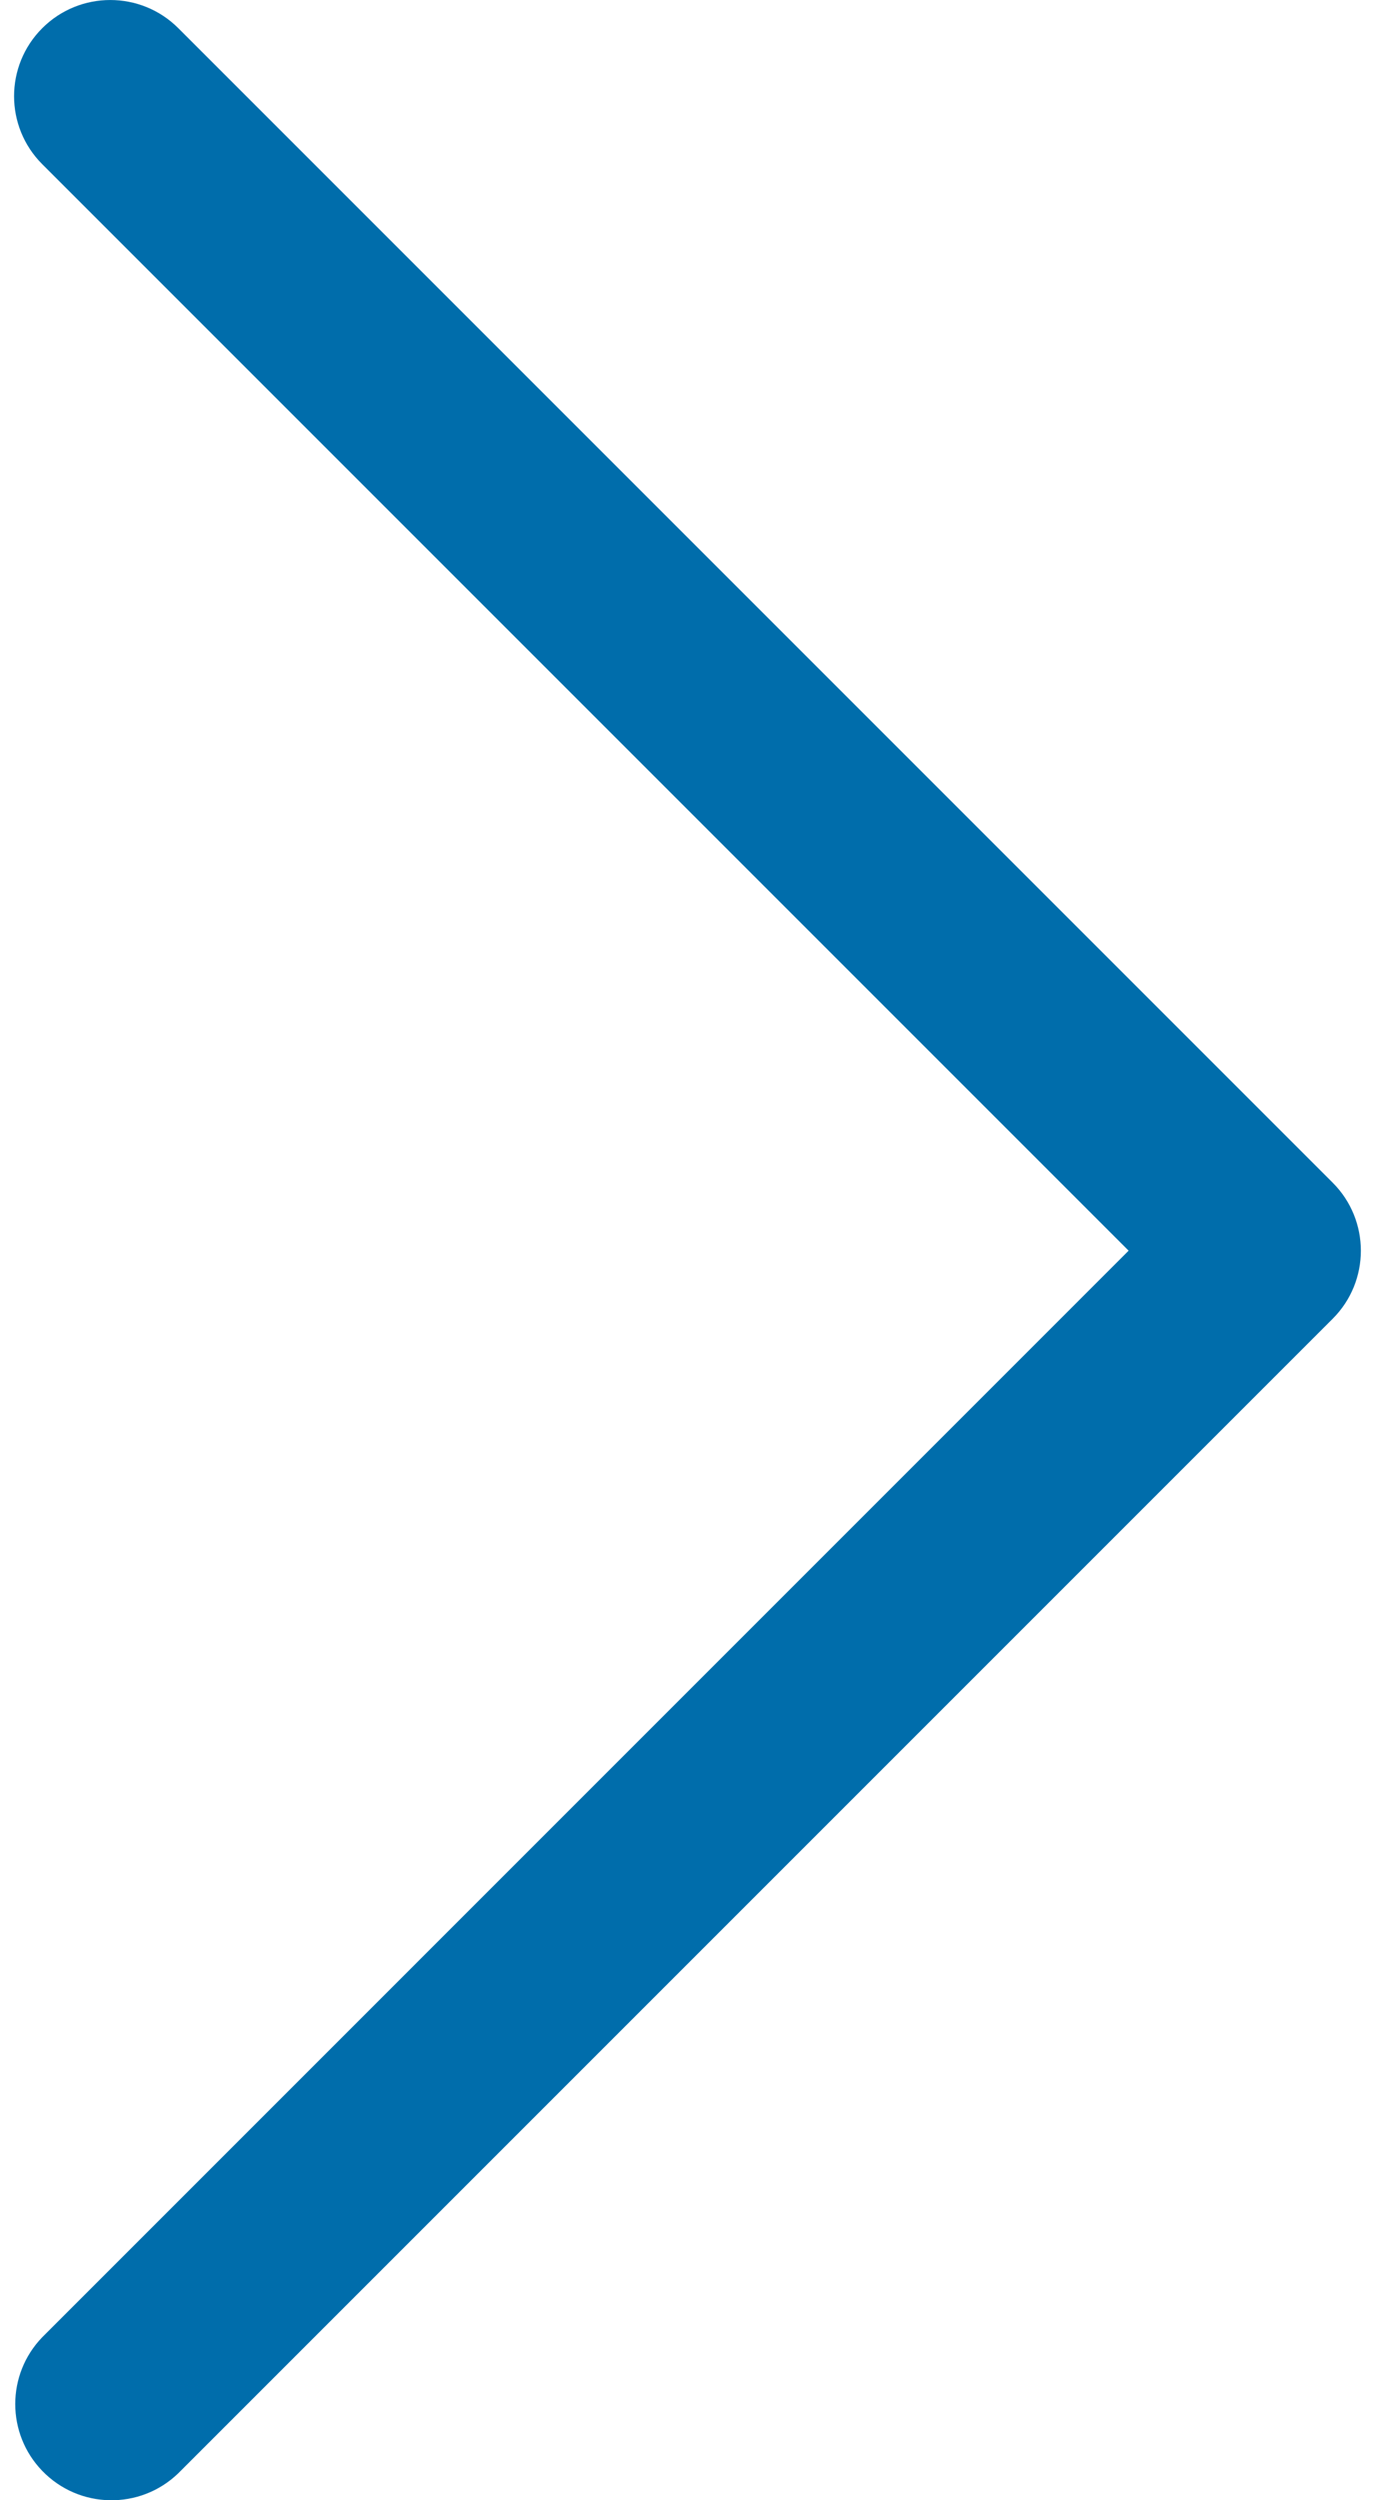<svg width="22" height="40" viewBox="0 0 22 40" fill="none" xmlns="http://www.w3.org/2000/svg">
<path d="M21.323 21.098L2.853 39.568C2.241 40.159 1.267 40.142 0.676 39.53C0.1 38.934 0.1 37.988 0.676 37.392L18.058 20.009L0.676 2.627C0.075 2.026 0.075 1.052 0.676 0.451C1.277 -0.15 2.252 -0.15 2.853 0.451L21.323 18.921C21.924 19.522 21.924 20.497 21.323 21.098Z" fill="#006DAB"/>
</svg>
